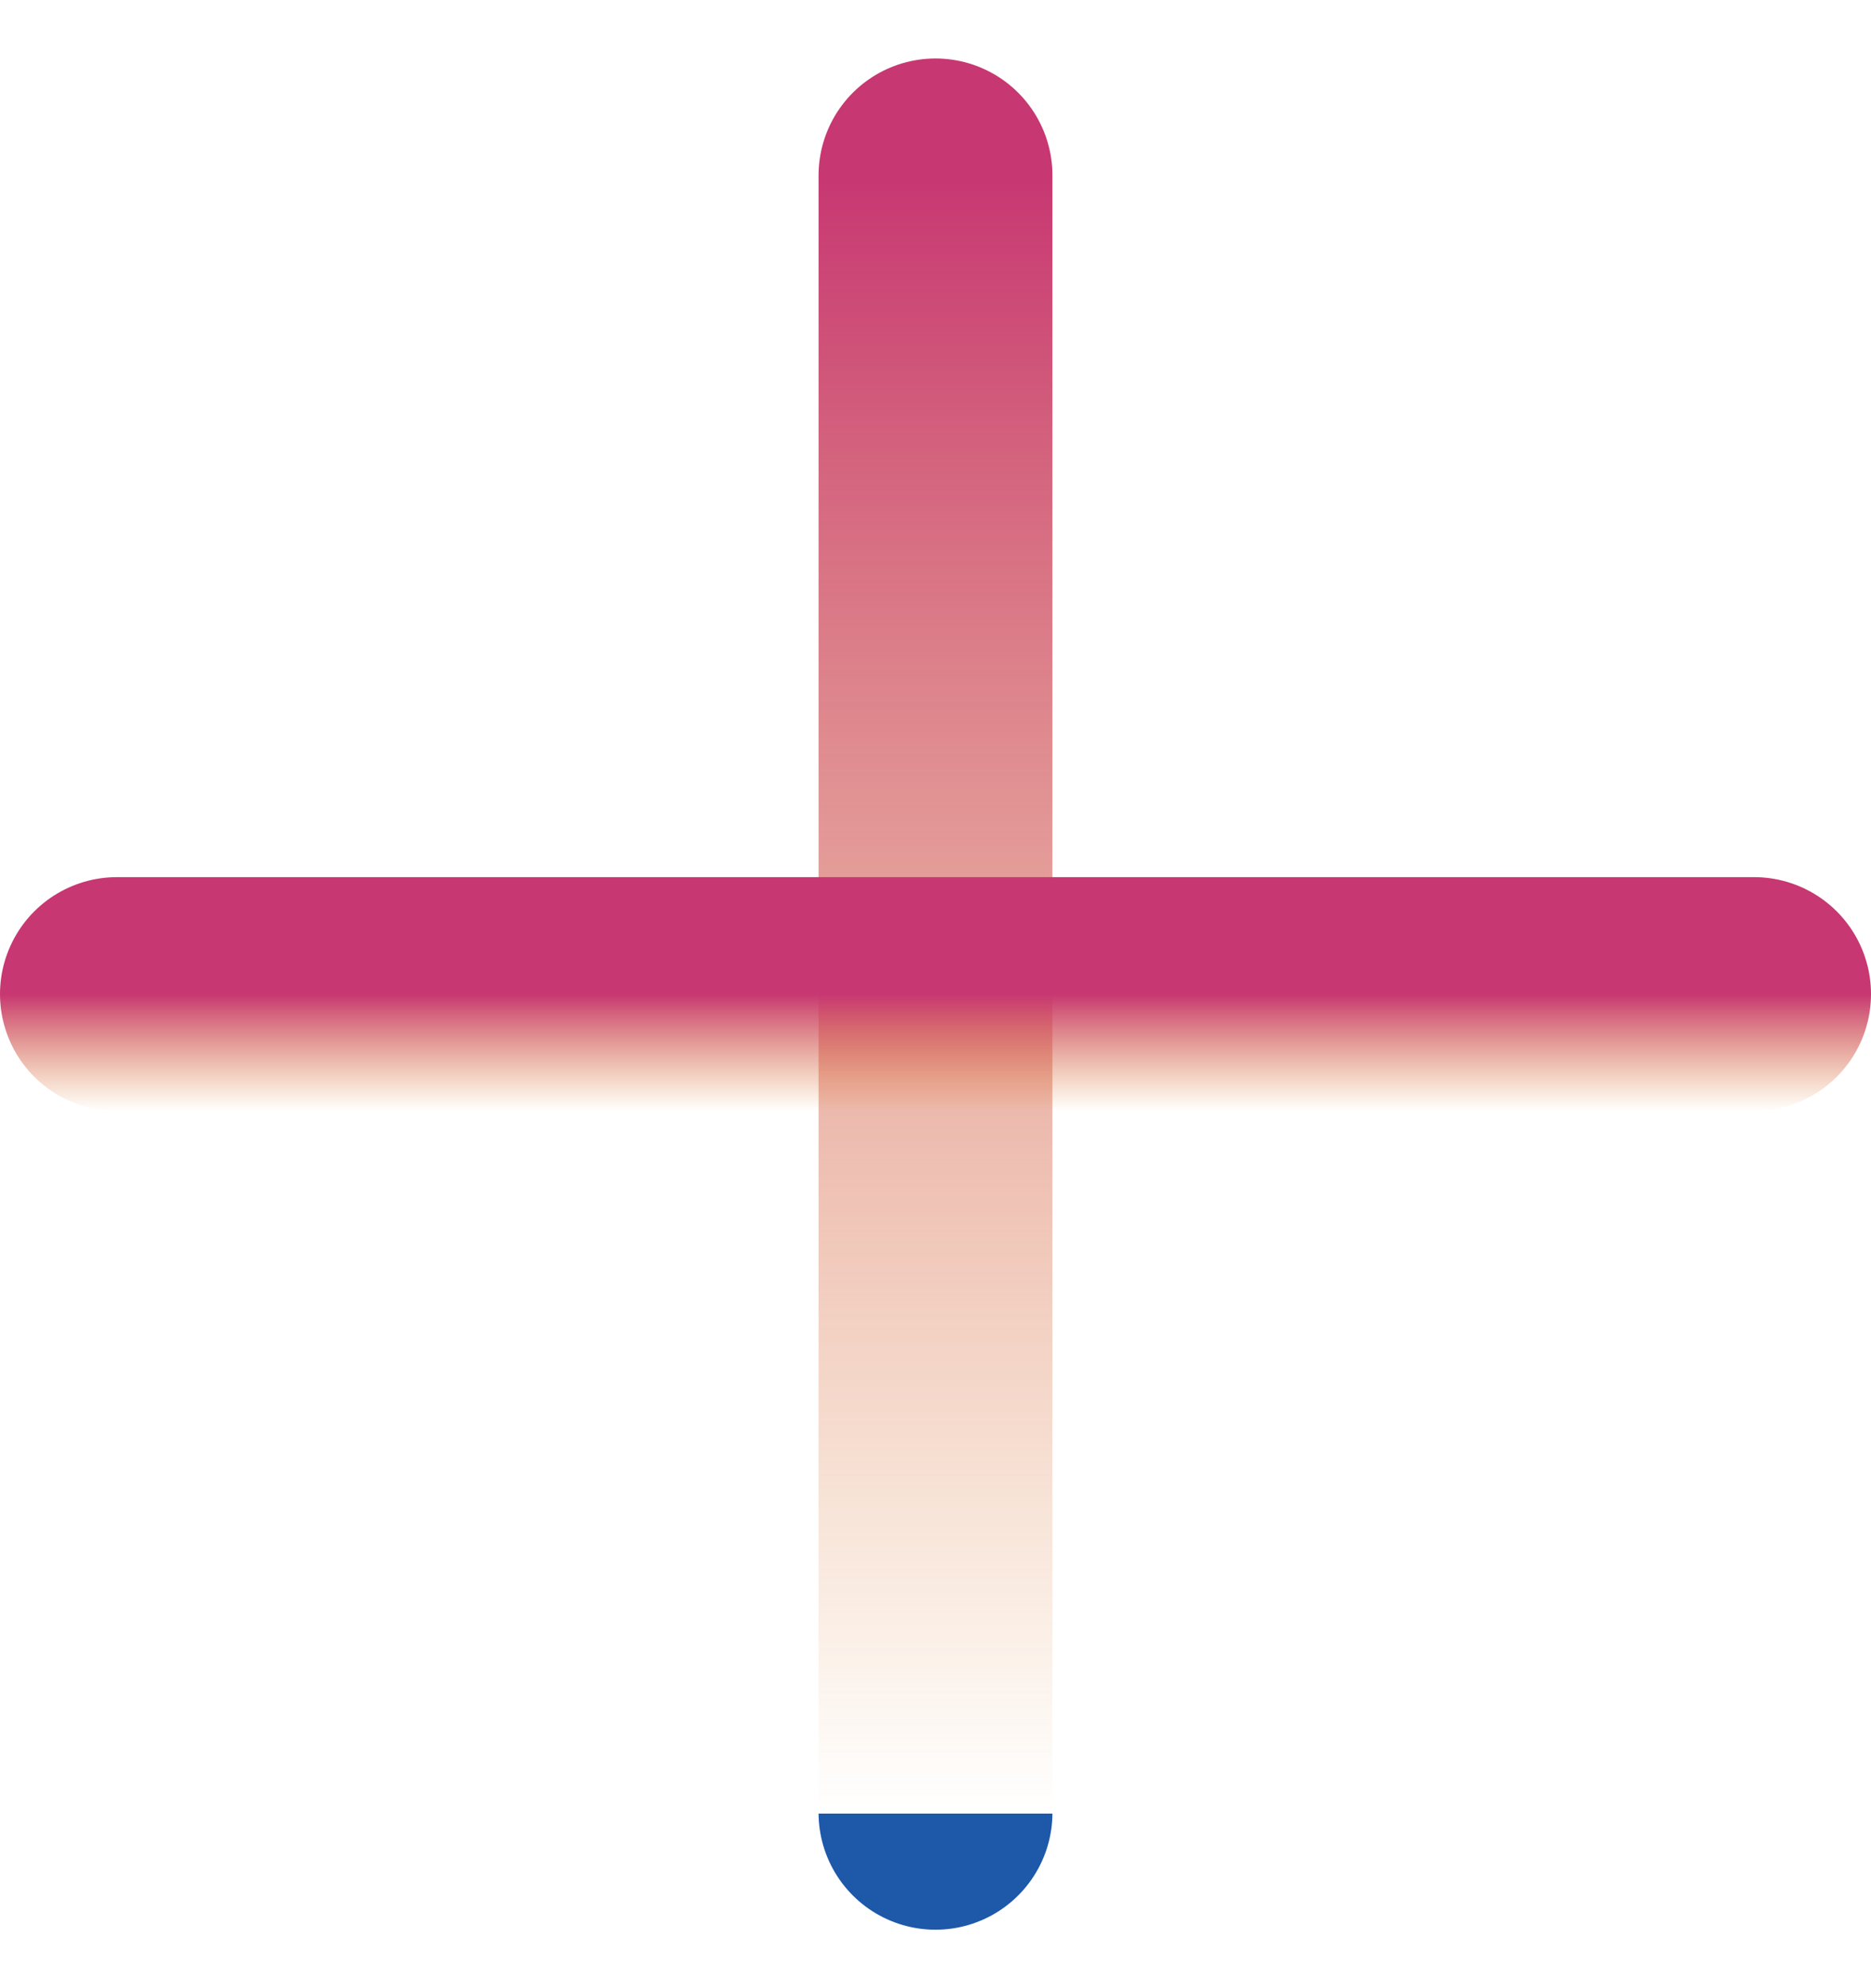 <svg width="16" height="17" viewBox="0 0 16 17" fill="none" xmlns="http://www.w3.org/2000/svg">
<path d="M8 1.5V15.5" stroke="url(#paint0_linear_20_192)" stroke-width="2" stroke-linecap="round" stroke-linejoin="round"/>
<path d="M1 8.5H15" stroke="url(#paint1_linear_20_192)" stroke-width="2" stroke-linecap="round" stroke-linejoin="round"/>
<defs>
<linearGradient id="paint0_linear_20_192" x1="8.5" y1="1.5" x2="8.5" y2="15.5" gradientUnits="userSpaceOnUse">
<stop stop-color="#C73772"/>
<stop offset="1" stop-color="#DC781C" stop-opacity="0"/>
<stop offset="1" stop-color="#1D58A9"/>
</linearGradient>
<linearGradient id="paint1_linear_20_192" x1="8" y1="8.5" x2="8" y2="9.5" gradientUnits="userSpaceOnUse">
<stop stop-color="#C73772"/>
<stop offset="1" stop-color="#DC781C" stop-opacity="0"/>
<stop offset="1" stop-color="#1D58A9"/>
</linearGradient>
</defs>
</svg>
